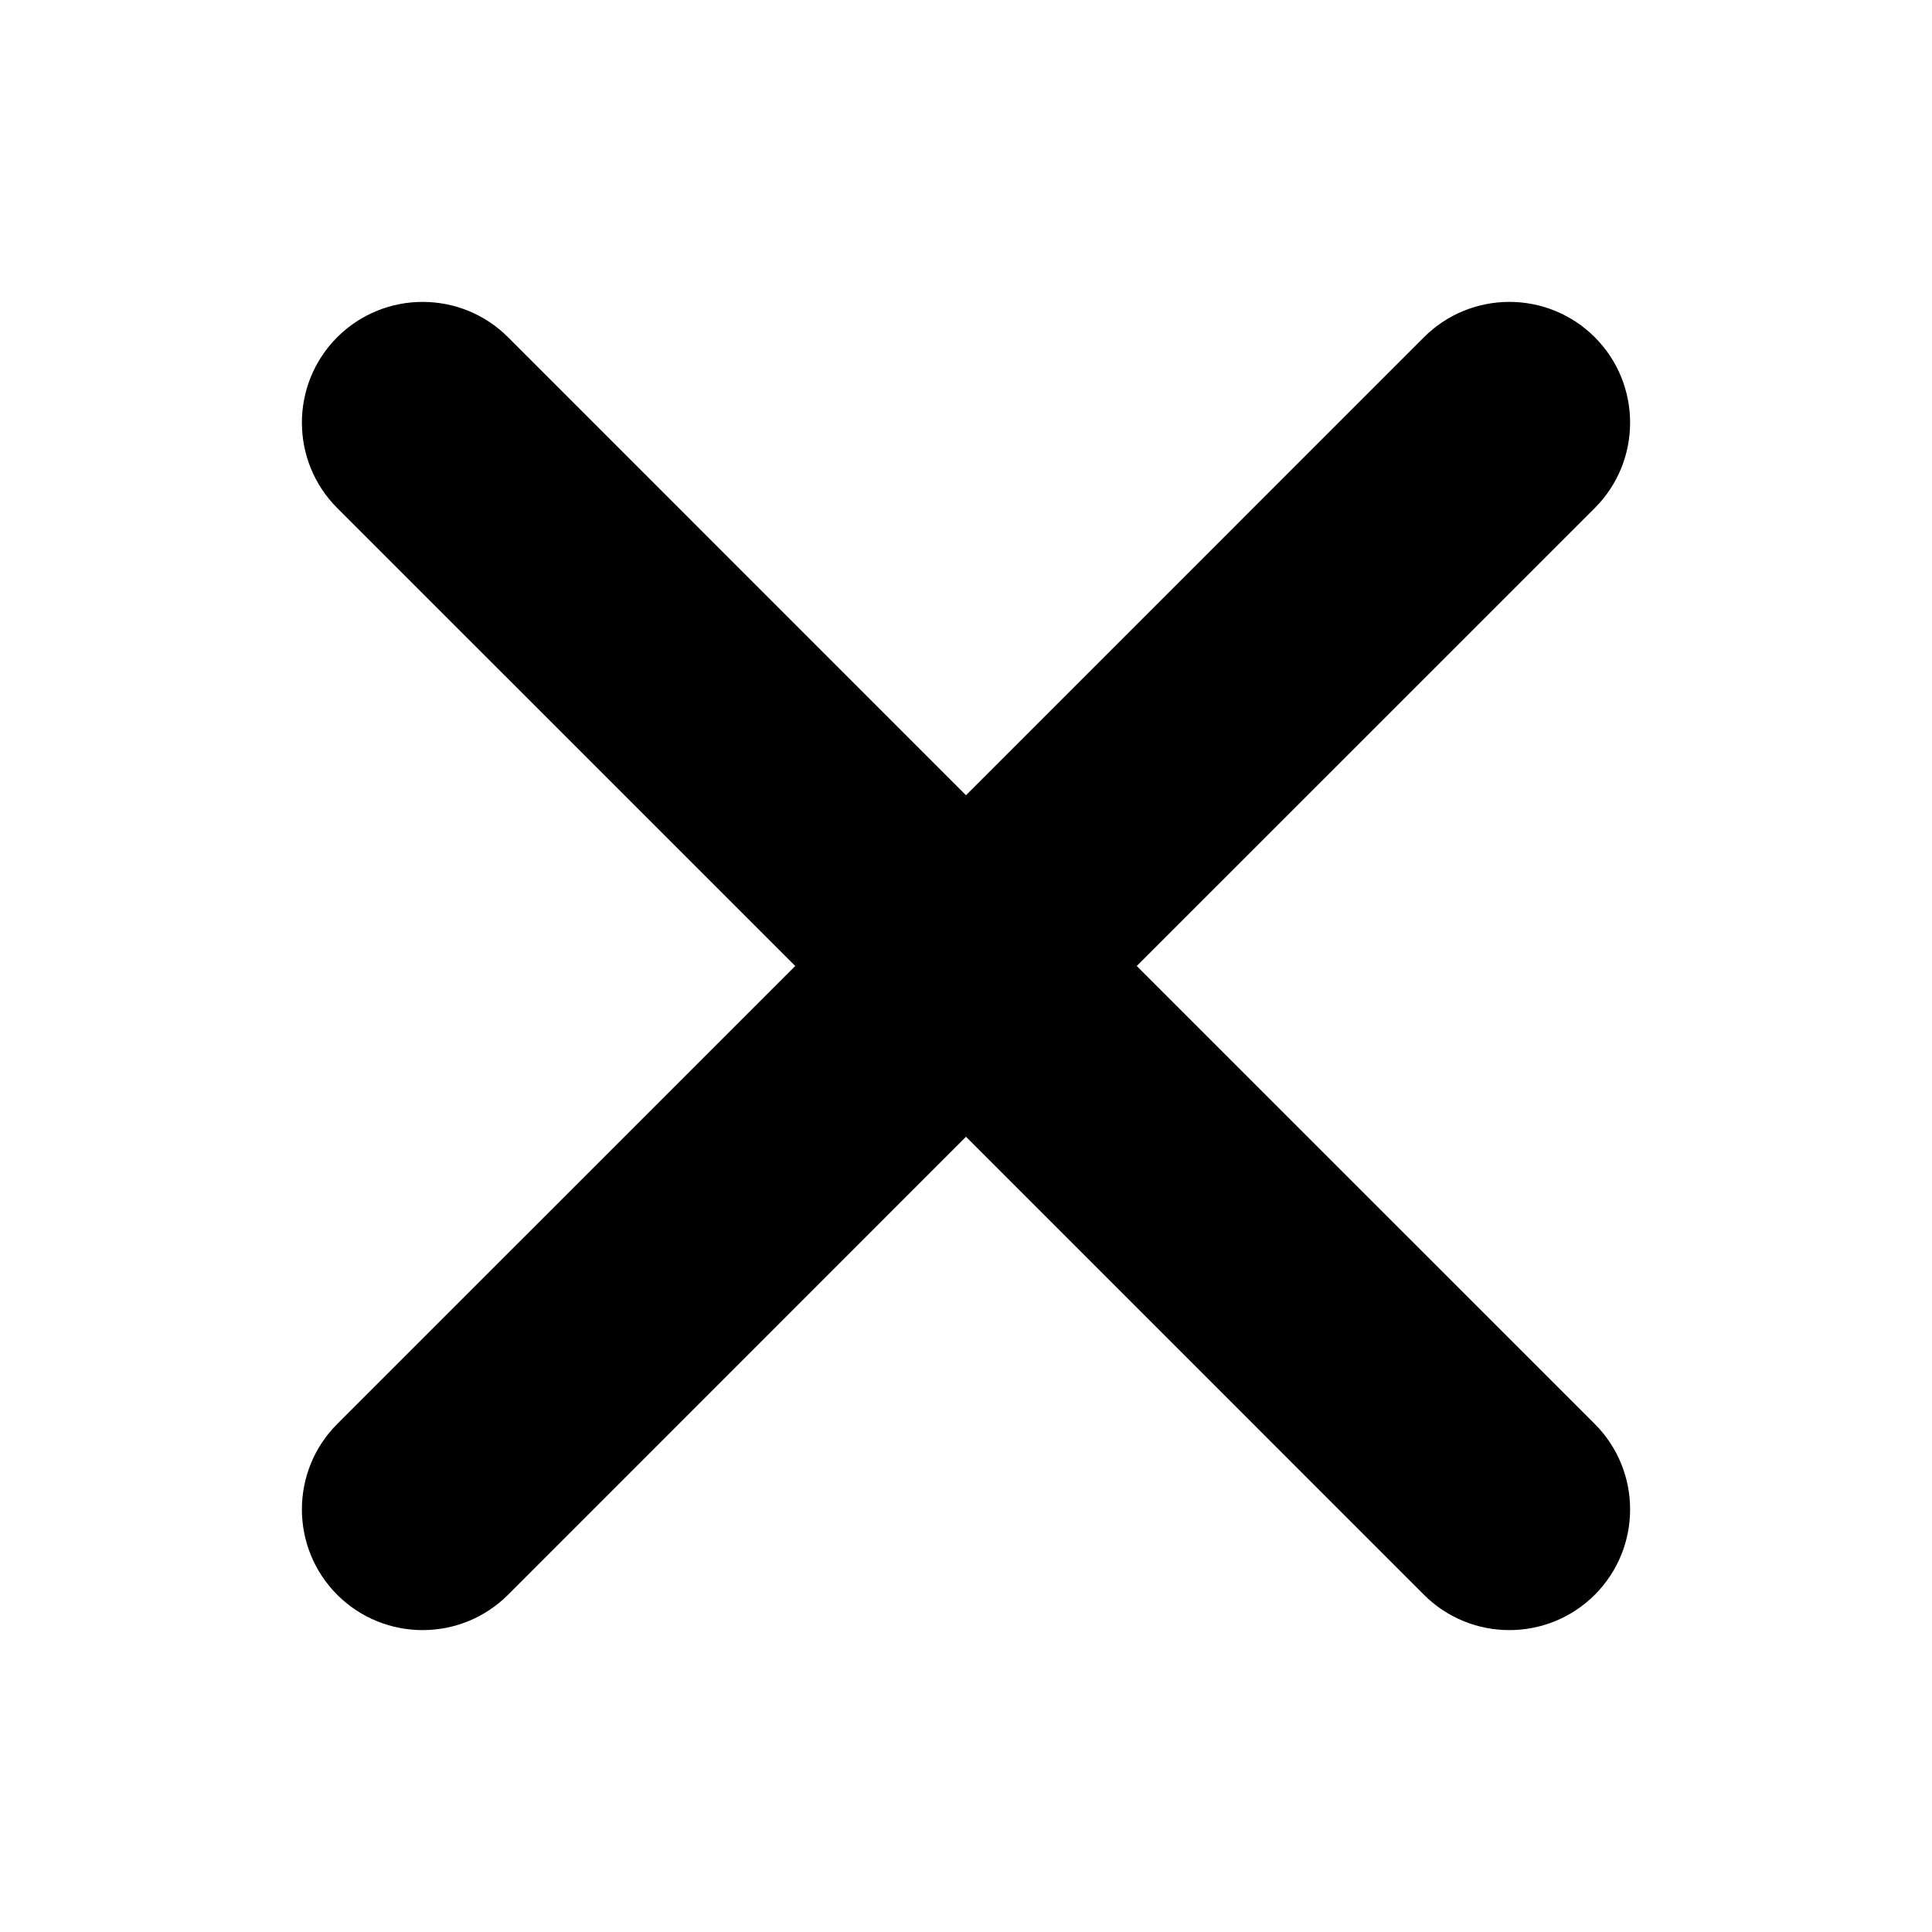 <svg xmlns="http://www.w3.org/2000/svg" viewBox="0 0 24 24" fill="none">
  <path fill-rule="evenodd" clip-rule="evenodd" d="M4.189 4.189C4.775 3.604 5.725 3.604 6.311 4.189L12 9.879L17.689 4.189C18.275 3.604 19.225 3.604 19.811 4.189C20.396 4.775 20.396 5.725 19.811 6.311L14.121 12L19.811 17.689C20.396 18.275 20.396 19.225 19.811 19.811C19.225 20.396 18.275 20.396 17.689 19.811L12 14.121L6.311 19.811C5.725 20.396 4.775 20.396 4.189 19.811C3.604 19.225 3.604 18.275 4.189 17.689L9.879 12L4.189 6.311C3.604 5.725 3.604 4.775 4.189 4.189Z" fill="currentColor" />
</svg>
